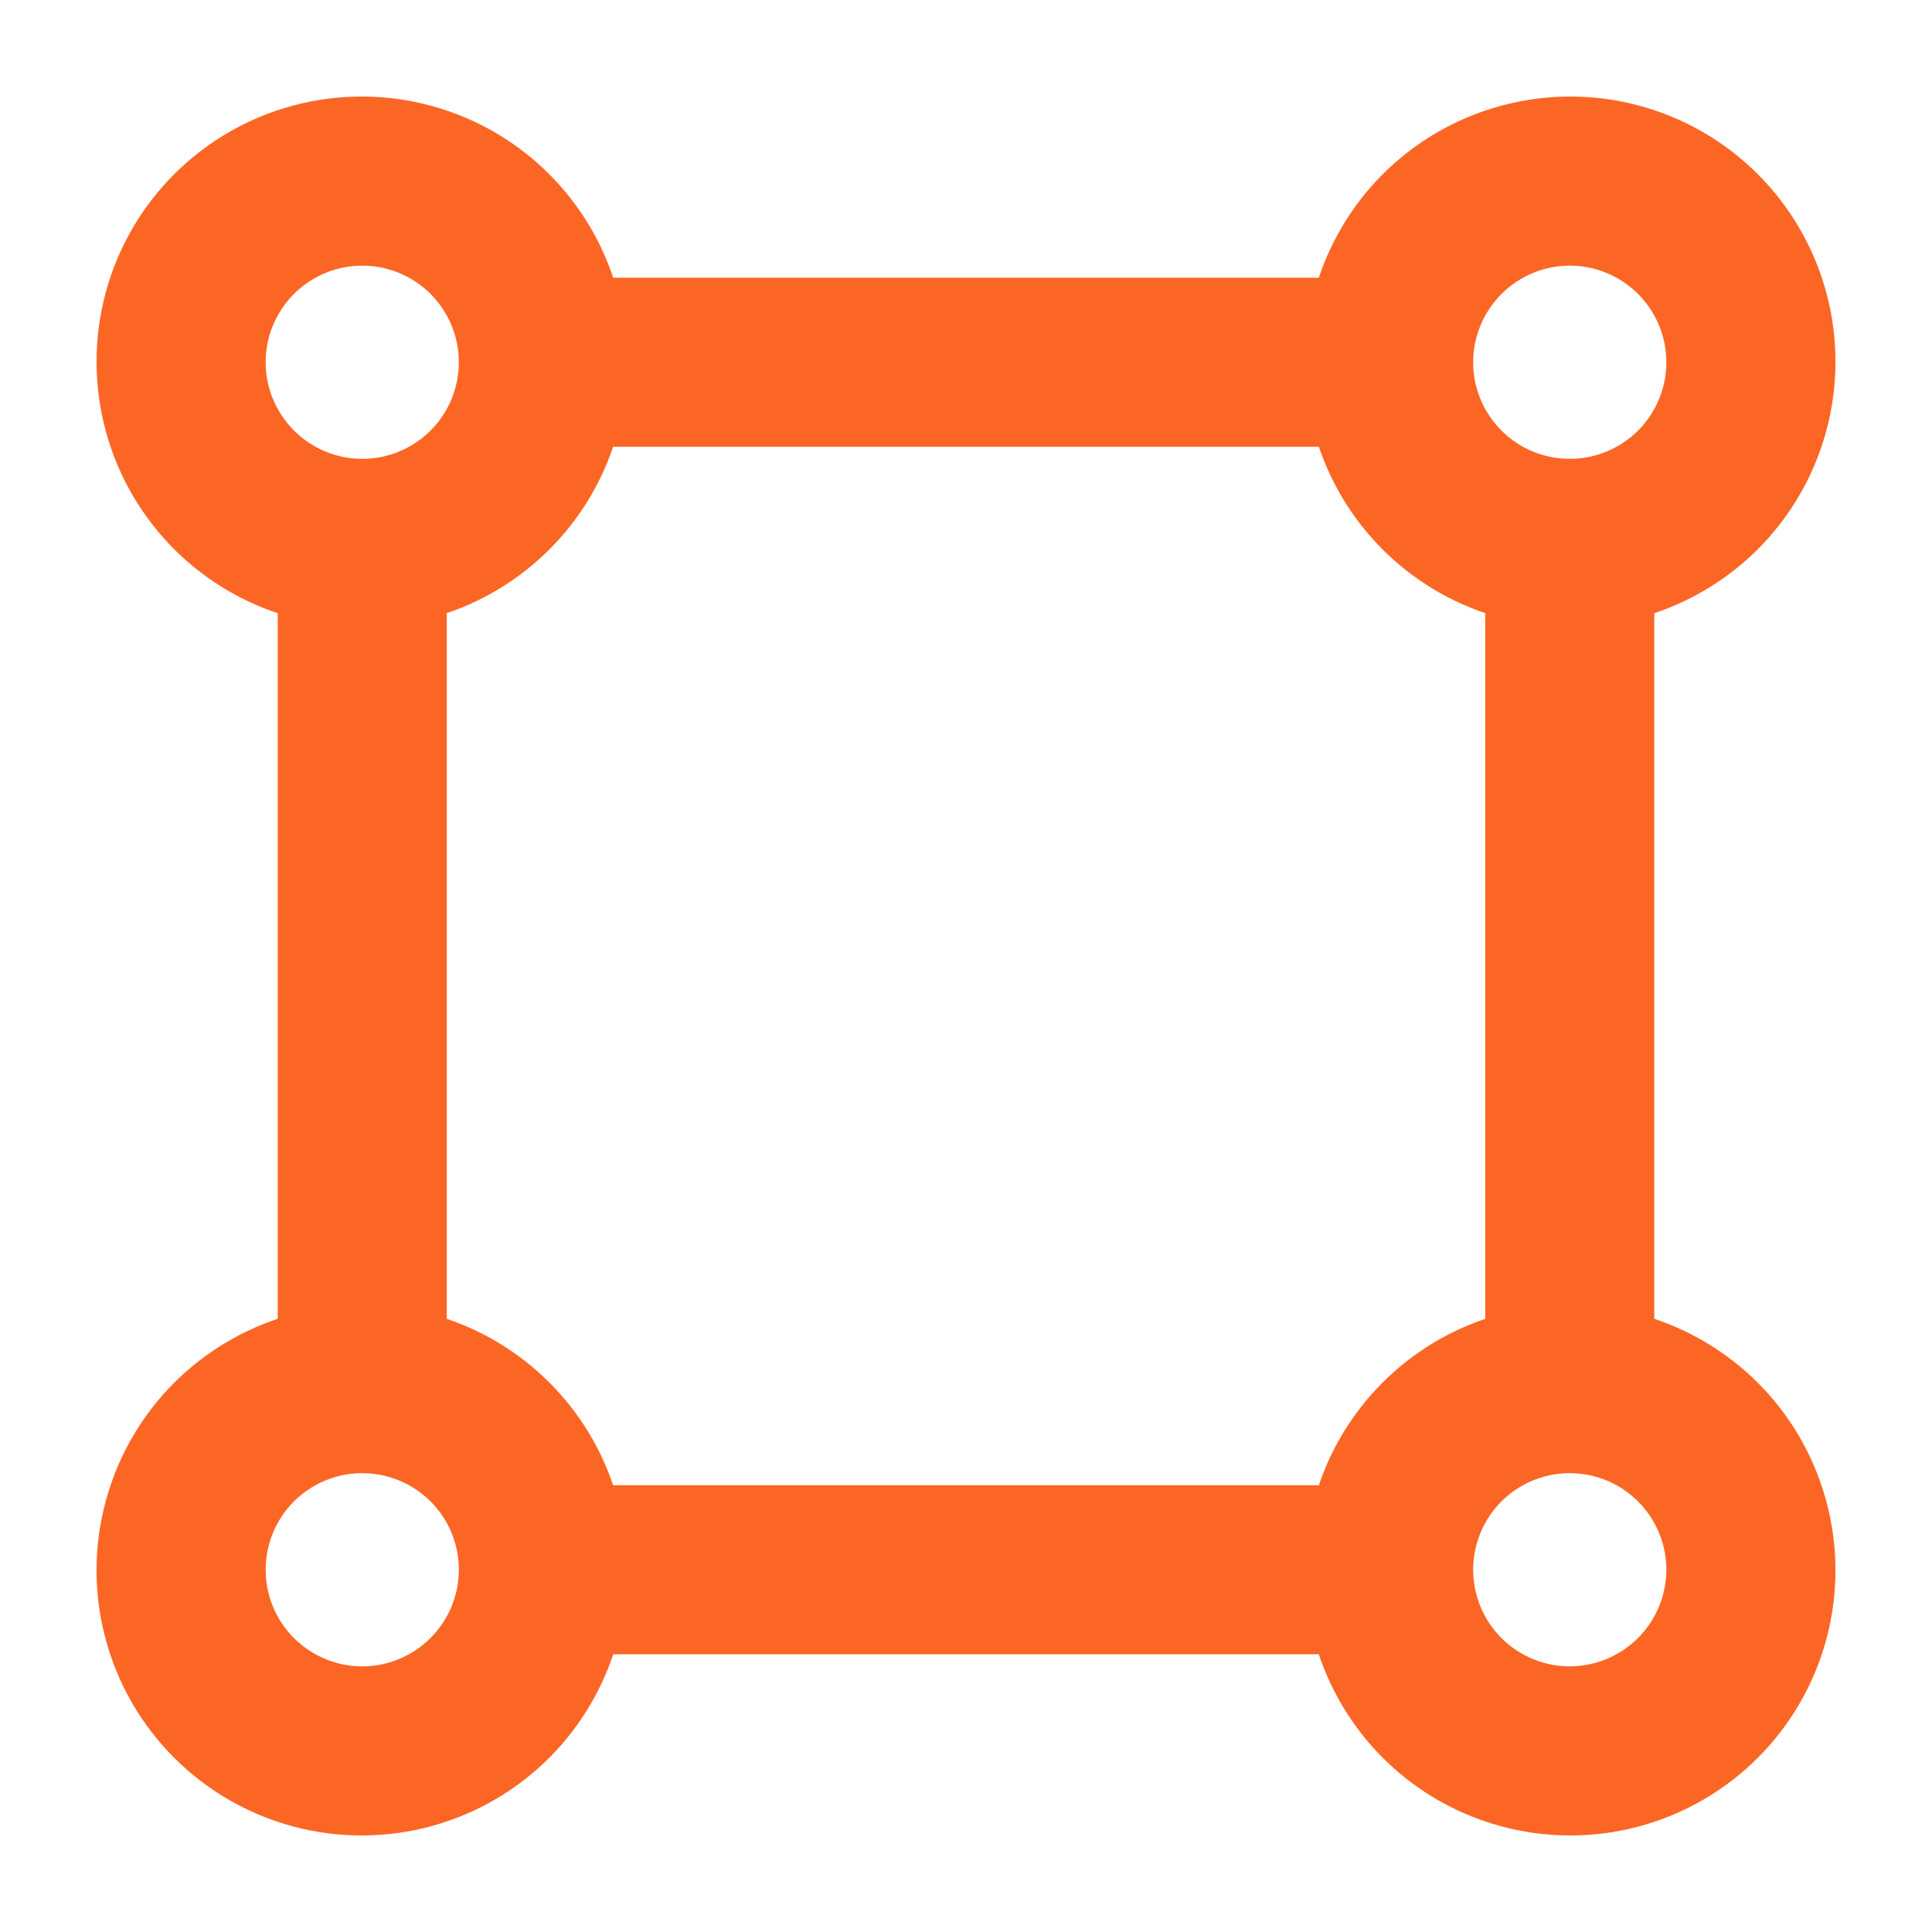 <svg width="24" height="24" viewBox="0 0 24 24" fill="none" xmlns="http://www.w3.org/2000/svg">
<path d="M21.712 17.265C21.344 16.904 20.893 16.639 20.4 16.492V7.508C20.893 7.361 21.344 7.096 21.712 6.735C22.107 6.345 22.393 5.859 22.539 5.324C22.686 4.788 22.688 4.224 22.546 3.688C22.404 3.151 22.122 2.662 21.73 2.27C21.338 1.878 20.849 1.596 20.312 1.454C19.776 1.312 19.212 1.314 18.677 1.461C18.141 1.607 17.655 1.893 17.265 2.288C16.904 2.656 16.639 3.107 16.492 3.6H7.508C7.362 3.107 7.096 2.656 6.735 2.288C6.346 1.893 5.859 1.607 5.324 1.461C4.788 1.314 4.224 1.312 3.688 1.454C3.152 1.596 2.662 1.878 2.27 2.27C1.878 2.662 1.596 3.151 1.454 3.688C1.312 4.224 1.314 4.788 1.461 5.324C1.607 5.859 1.893 6.345 2.288 6.735C2.656 7.096 3.107 7.361 3.6 7.508V16.492C3.107 16.639 2.656 16.904 2.288 17.265C1.893 17.654 1.607 18.141 1.461 18.677C1.314 19.212 1.312 19.776 1.454 20.312C1.596 20.849 1.878 21.338 2.27 21.73C2.662 22.122 3.152 22.404 3.688 22.546C4.224 22.688 4.788 22.686 5.324 22.539C5.859 22.393 6.346 22.107 6.735 21.712C7.096 21.344 7.362 20.893 7.508 20.4H16.492C16.639 20.893 16.904 21.344 17.265 21.712C17.655 22.107 18.141 22.393 18.677 22.539C19.212 22.686 19.776 22.688 20.312 22.546C20.849 22.404 21.338 22.122 21.73 21.73C22.122 21.338 22.404 20.849 22.546 20.312C22.688 19.776 22.686 19.212 22.539 18.677C22.393 18.141 22.107 17.654 21.712 17.265ZM19.5 3.15C19.767 3.15 20.028 3.229 20.25 3.378C20.472 3.526 20.645 3.737 20.747 3.983C20.849 4.23 20.876 4.501 20.824 4.763C20.772 5.025 20.643 5.266 20.455 5.455C20.266 5.643 20.025 5.772 19.763 5.824C19.502 5.876 19.23 5.849 18.983 5.747C18.737 5.645 18.526 5.472 18.378 5.25C18.229 5.028 18.15 4.767 18.15 4.5C18.15 4.142 18.293 3.799 18.546 3.546C18.799 3.293 19.142 3.15 19.5 3.15ZM3.15 4.5C3.15 4.233 3.229 3.972 3.378 3.75C3.526 3.528 3.737 3.355 3.983 3.253C4.23 3.151 4.502 3.124 4.763 3.176C5.025 3.228 5.266 3.357 5.455 3.545C5.643 3.734 5.772 3.975 5.824 4.237C5.876 4.498 5.849 4.77 5.747 5.017C5.645 5.263 5.472 5.474 5.25 5.622C5.028 5.771 4.767 5.85 4.5 5.85C4.142 5.85 3.799 5.707 3.546 5.454C3.293 5.201 3.15 4.858 3.15 4.5ZM4.5 20.85C4.233 20.85 3.972 20.771 3.75 20.622C3.528 20.474 3.355 20.263 3.253 20.017C3.151 19.77 3.124 19.498 3.176 19.237C3.228 18.975 3.357 18.734 3.545 18.545C3.734 18.357 3.975 18.228 4.237 18.176C4.499 18.124 4.77 18.151 5.017 18.253C5.263 18.355 5.474 18.528 5.623 18.75C5.771 18.972 5.85 19.233 5.85 19.5C5.85 19.858 5.707 20.201 5.454 20.454C5.201 20.707 4.858 20.85 4.5 20.85ZM17.281 17.281C16.913 17.649 16.642 18.102 16.493 18.6H7.507C7.358 18.102 7.087 17.649 6.719 17.281C6.351 16.913 5.898 16.642 5.4 16.493V7.507C5.897 7.358 6.351 7.087 6.719 6.719C7.087 6.351 7.358 5.897 7.507 5.4H16.493C16.642 5.897 16.913 6.351 17.281 6.719C17.649 7.087 18.103 7.358 18.6 7.507V16.493C18.102 16.642 17.649 16.913 17.281 17.281ZM19.5 20.85C19.233 20.85 18.972 20.771 18.75 20.622C18.528 20.474 18.355 20.263 18.253 20.017C18.151 19.77 18.124 19.498 18.176 19.237C18.228 18.975 18.357 18.734 18.546 18.545C18.734 18.357 18.975 18.228 19.237 18.176C19.499 18.124 19.77 18.151 20.017 18.253C20.263 18.355 20.474 18.528 20.622 18.75C20.771 18.972 20.85 19.233 20.85 19.5C20.849 19.858 20.707 20.201 20.454 20.454C20.201 20.707 19.858 20.849 19.5 20.85Z" fill="#FC6625" stroke="#FC6625" stroke-width="0.3"/>
</svg>
